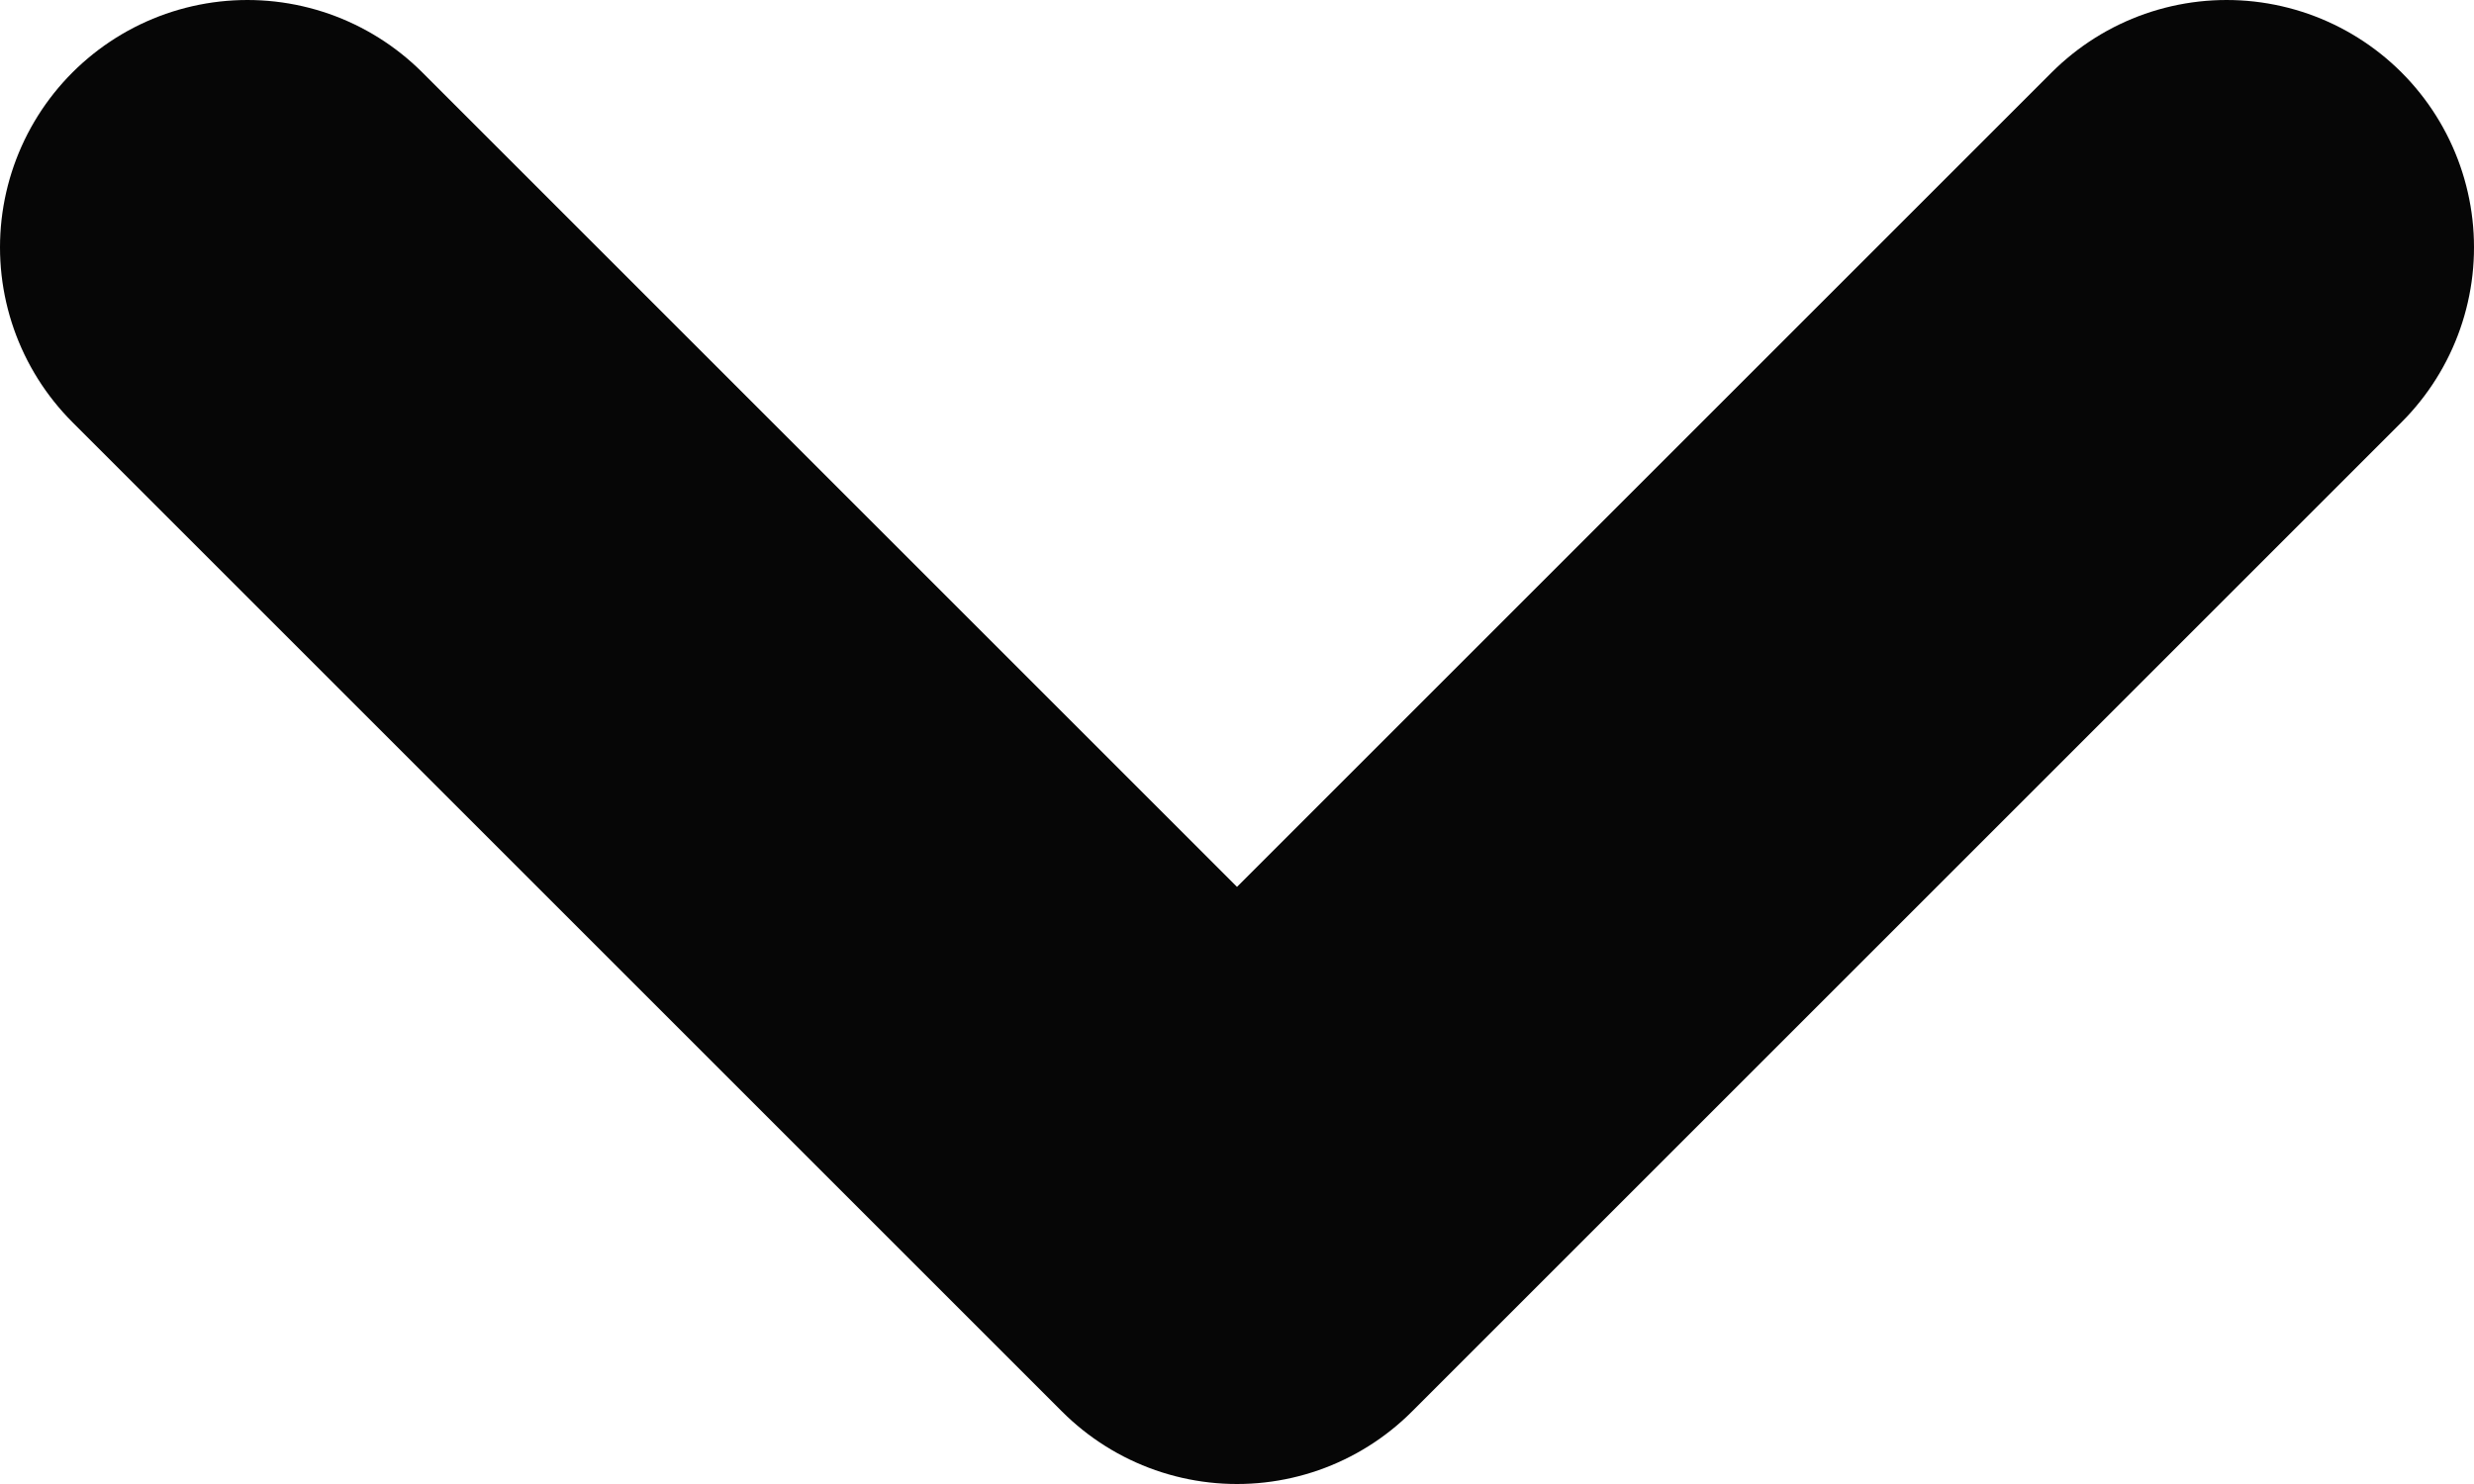 <svg xmlns="http://www.w3.org/2000/svg" width="10" height="6" viewBox="0 0 10 6" fill="none">
  <path d="M9 1L5 5L1 1" stroke="#060606" stroke-width="2" stroke-linecap="round" stroke-linejoin="round"/>
</svg>